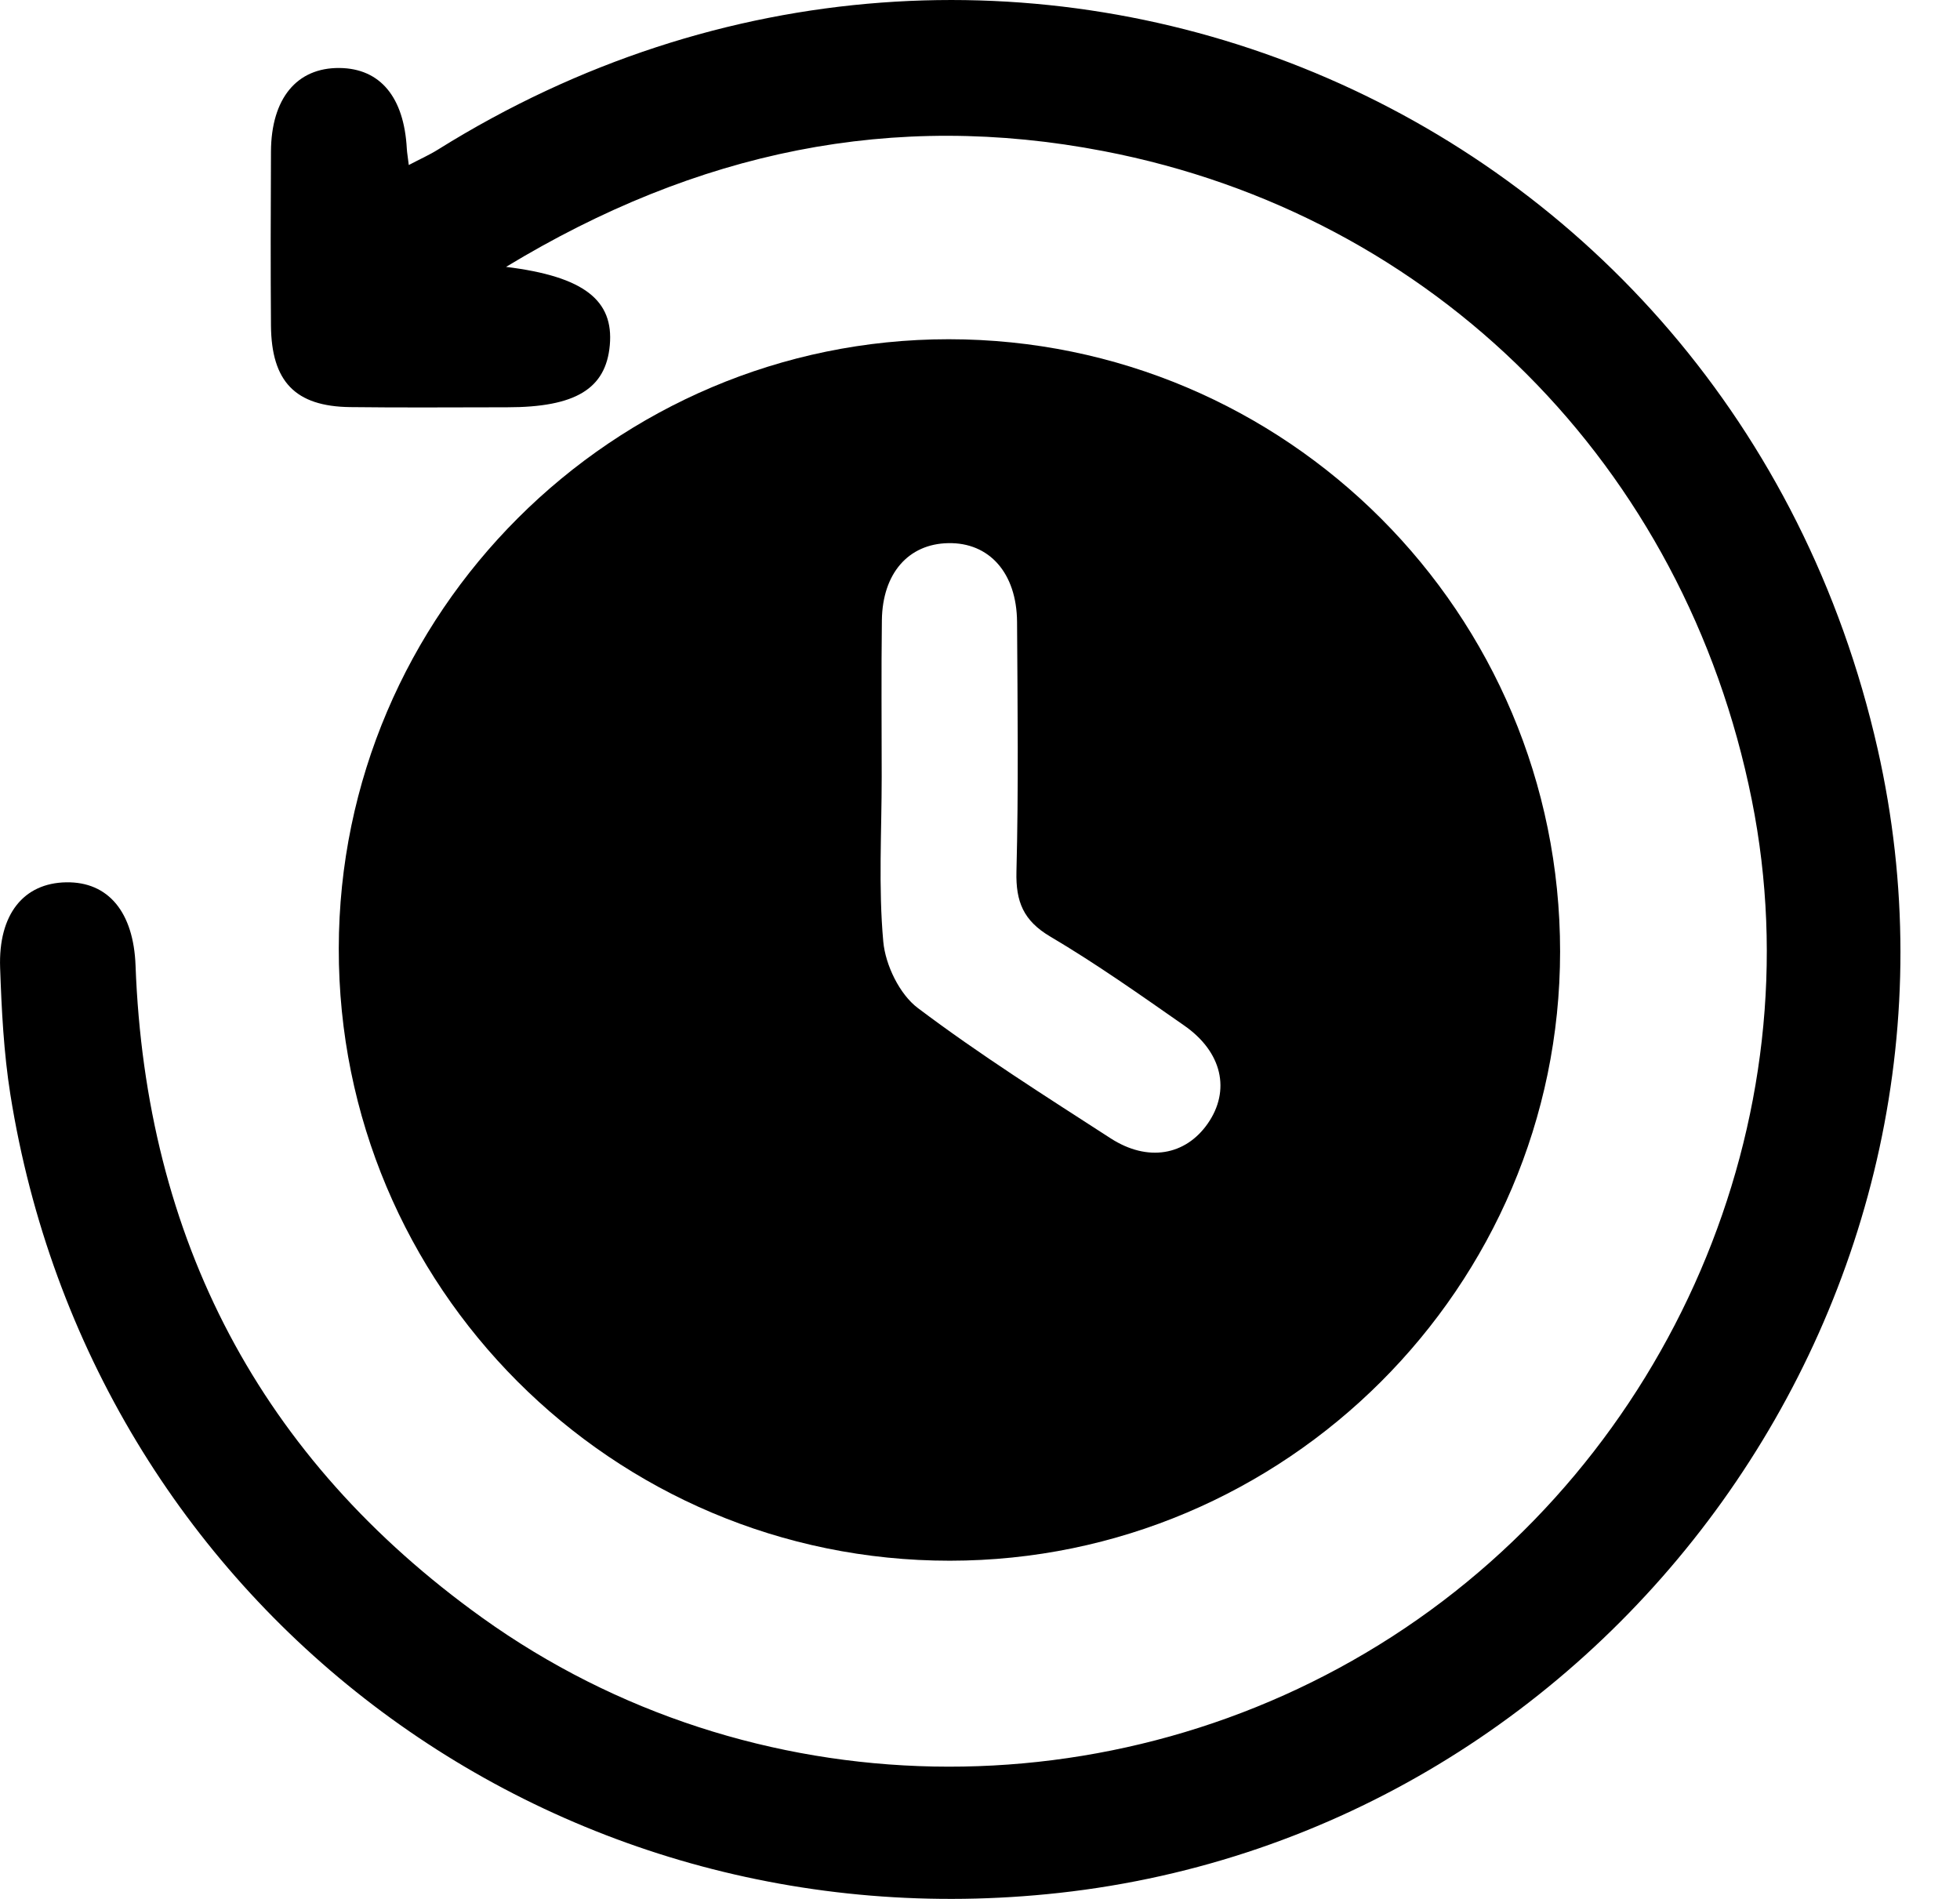 <svg width="32" height="31" viewBox="0 0 32 31" fill="none" xmlns="http://www.w3.org/2000/svg">
<path d="M25.471 15.535C25.469 21.007 20.991 25.477 15.508 25.479C9.993 25.481 5.522 21.003 5.531 15.483C5.537 10.004 10.01 5.538 15.49 5.538C21.005 5.54 25.472 10.013 25.471 15.535ZM14.395 12.682C14.395 13.58 14.34 14.483 14.421 15.373C14.456 15.755 14.687 16.233 14.986 16.457C15.996 17.218 17.069 17.896 18.132 18.583C18.739 18.975 19.355 18.863 19.718 18.343C20.094 17.803 19.956 17.173 19.331 16.74C18.614 16.24 17.898 15.733 17.146 15.289C16.709 15.03 16.583 14.721 16.595 14.23C16.63 12.871 16.613 11.512 16.605 10.153C16.599 9.354 16.151 8.853 15.481 8.867C14.831 8.879 14.408 9.361 14.398 10.124C14.387 10.977 14.395 11.83 14.395 12.682Z" fill="black"/>
<path d="M8.262 4.357C9.543 4.514 10.021 4.907 9.956 5.635C9.892 6.348 9.396 6.649 8.278 6.649C7.423 6.649 6.57 6.657 5.716 6.646C4.823 6.635 4.431 6.231 4.424 5.314C4.417 4.368 4.419 3.421 4.424 2.475C4.428 1.607 4.846 1.103 5.543 1.11C6.208 1.117 6.597 1.585 6.642 2.43C6.646 2.498 6.659 2.565 6.674 2.694C6.85 2.601 7.008 2.531 7.152 2.441C16.397 -3.329 28.252 1.609 30.656 12.23C32.658 21.081 26.343 29.904 17.293 30.902C8.941 31.823 1.489 26.155 0.169 17.867C0.061 17.186 0.026 16.491 0.002 15.8C-0.029 14.926 0.386 14.416 1.08 14.404C1.771 14.392 2.181 14.894 2.213 15.762C2.378 20.227 4.247 23.81 7.873 26.41C12.256 29.552 18.19 29.642 22.726 26.719C27.276 23.786 29.647 18.277 28.601 13.06C27.508 7.603 23.42 3.506 18.018 2.467C14.579 1.805 11.386 2.464 8.262 4.357Z" fill="black"/>
</svg>
